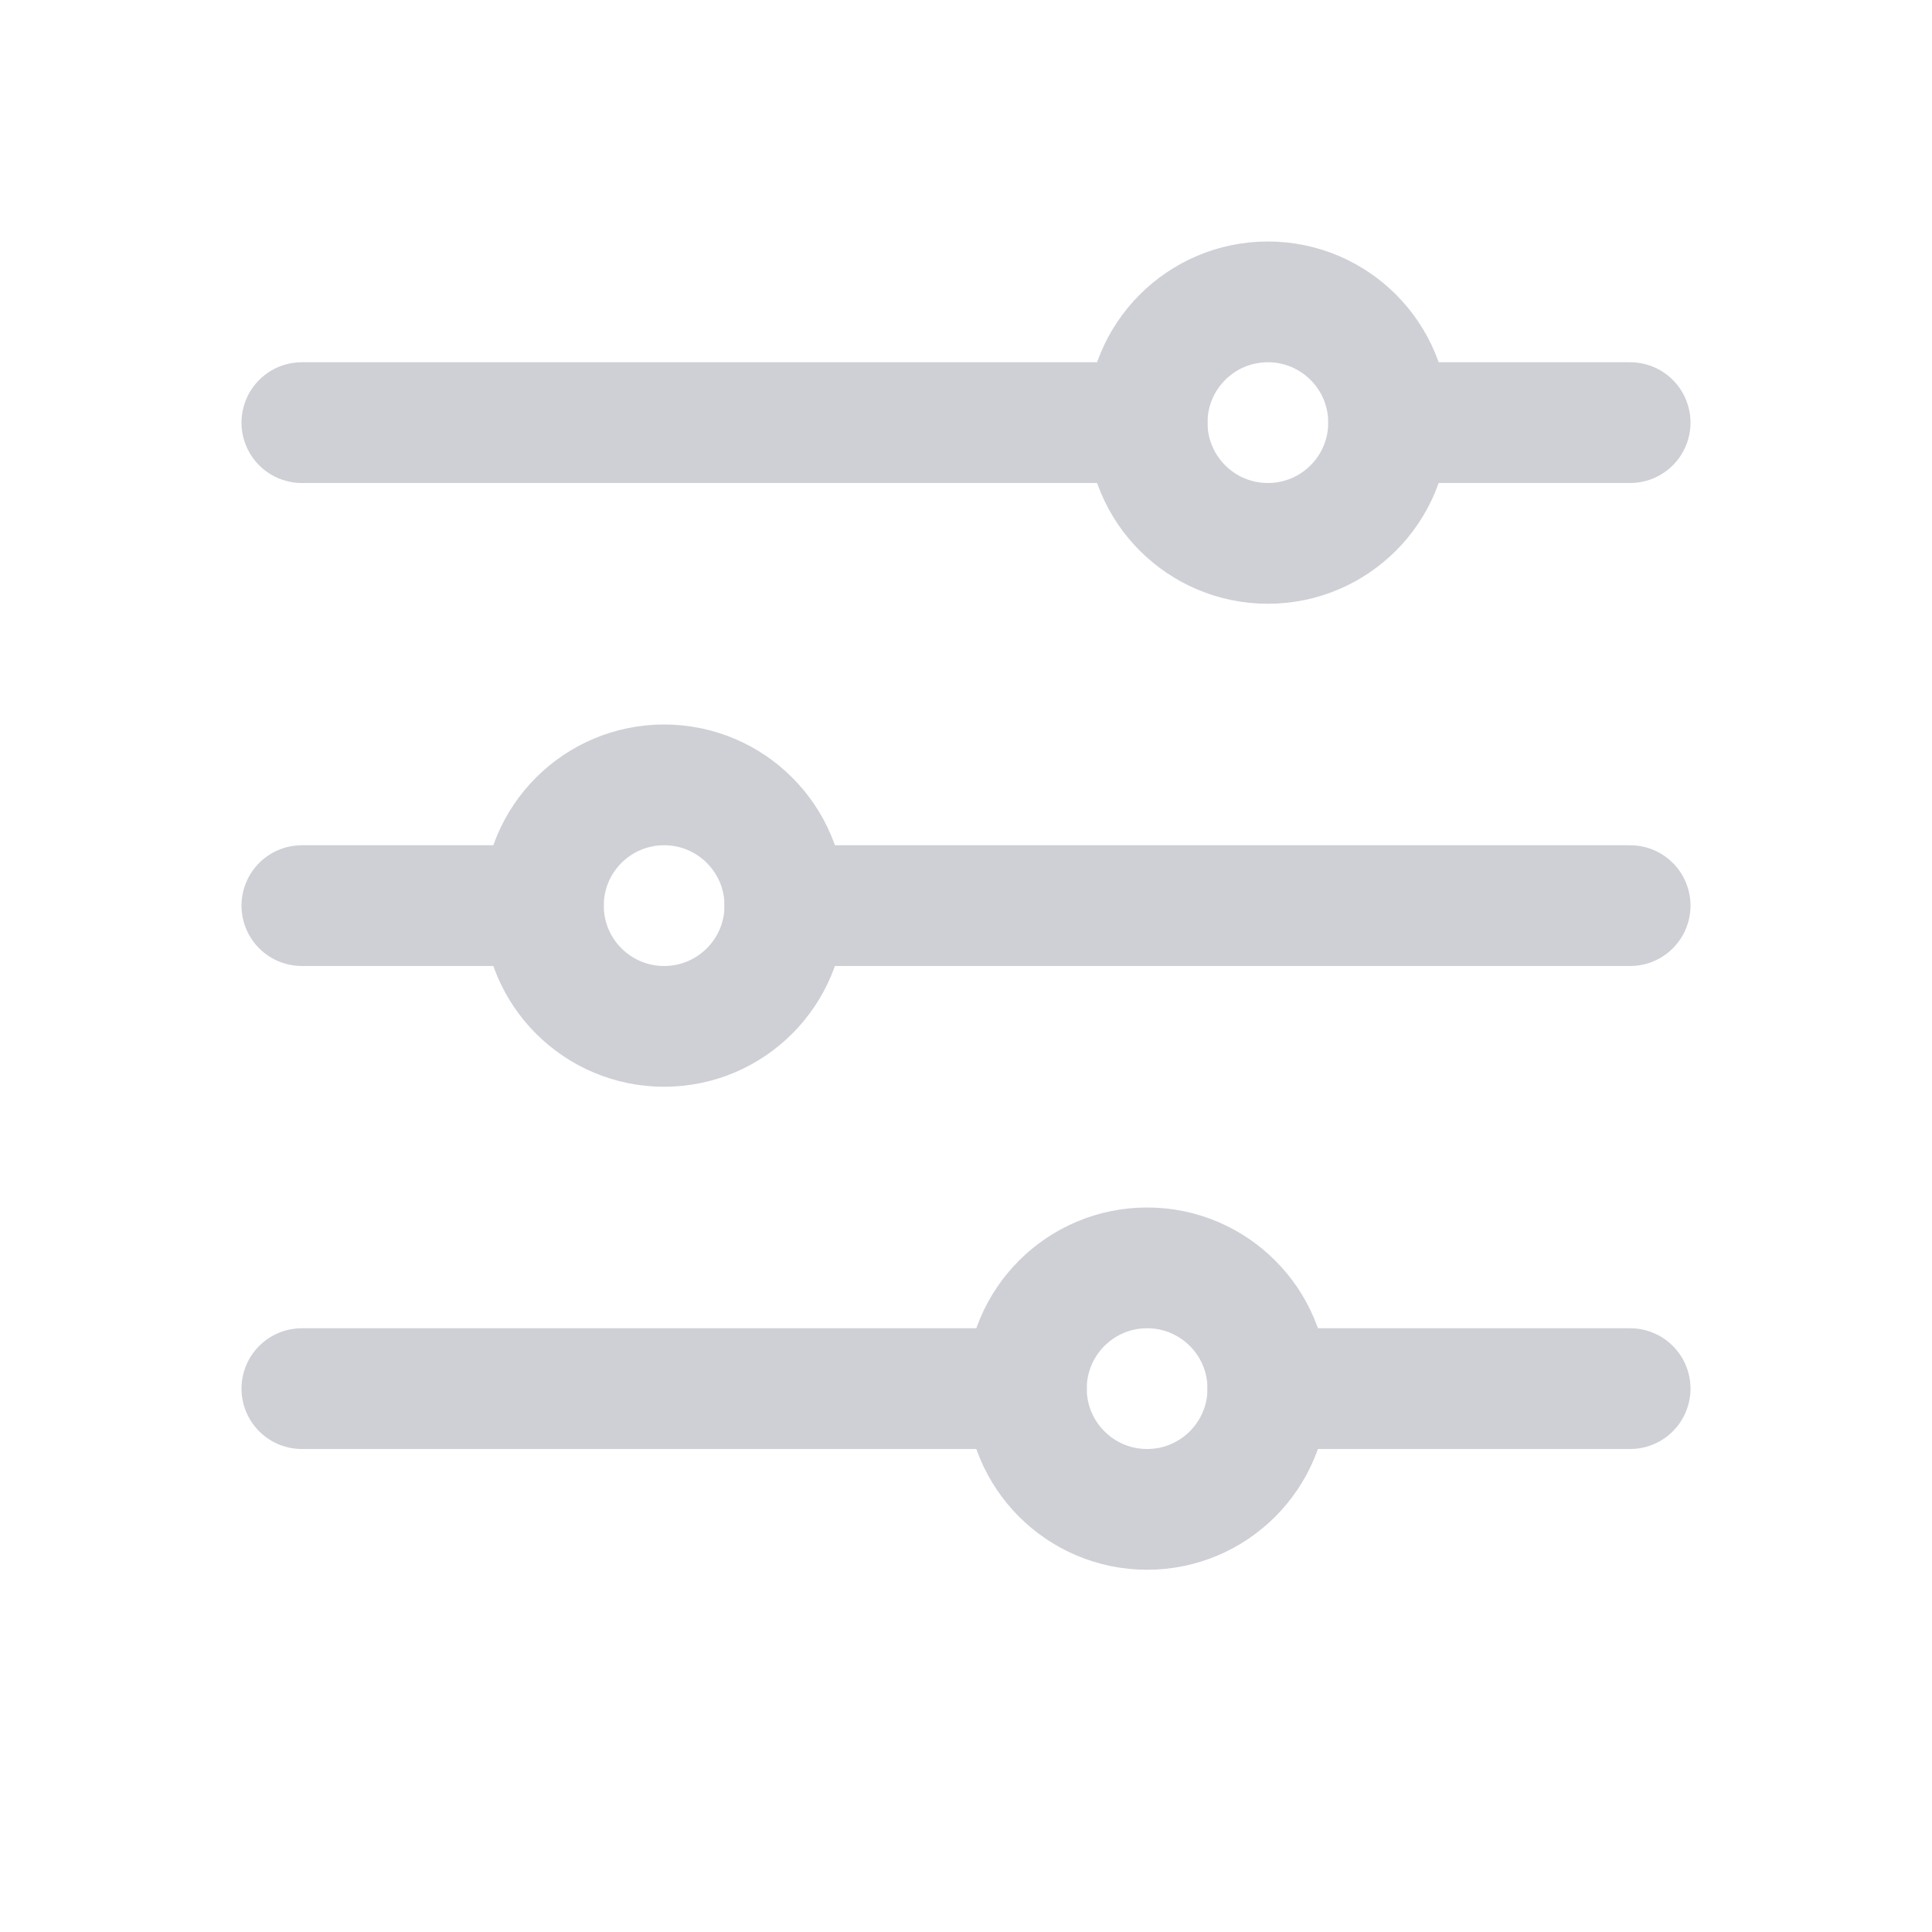 <!--
  - Copyright (C) 2025 The Android Open Source Project
  -
  - Licensed under the Apache License, Version 2.0 (the "License");
  - you may not use this file except in compliance with the License.
  - You may obtain a copy of the License at
  -
  -      http://www.apache.org/licenses/LICENSE-2.0
  -
  - Unless required by applicable law or agreed to in writing, software
  - distributed under the License is distributed on an "AS IS" BASIS,
  - WITHOUT WARRANTIES OR CONDITIONS OF ANY KIND, either express or implied.
  - See the License for the specific language governing permissions and
  - limitations under the License.
  -->
<svg width="16" height="16" viewBox="0 0 16 16" fill="none" xmlns="http://www.w3.org/2000/svg"><path d="M2.5 3.5h7m-7 4h2m-2 4h6m3-8h2m-7 4h7m-3 4h3" stroke="#CED0D6" stroke-linecap="round"/><circle cx="10.5" cy="3.5" r="1" stroke="#CED0D6"/><circle cx="5.5" cy="7.5" r="1" stroke="#CED0D6"/><circle cx="9.5" cy="11.5" r="1" stroke="#CED0D6"/></svg>